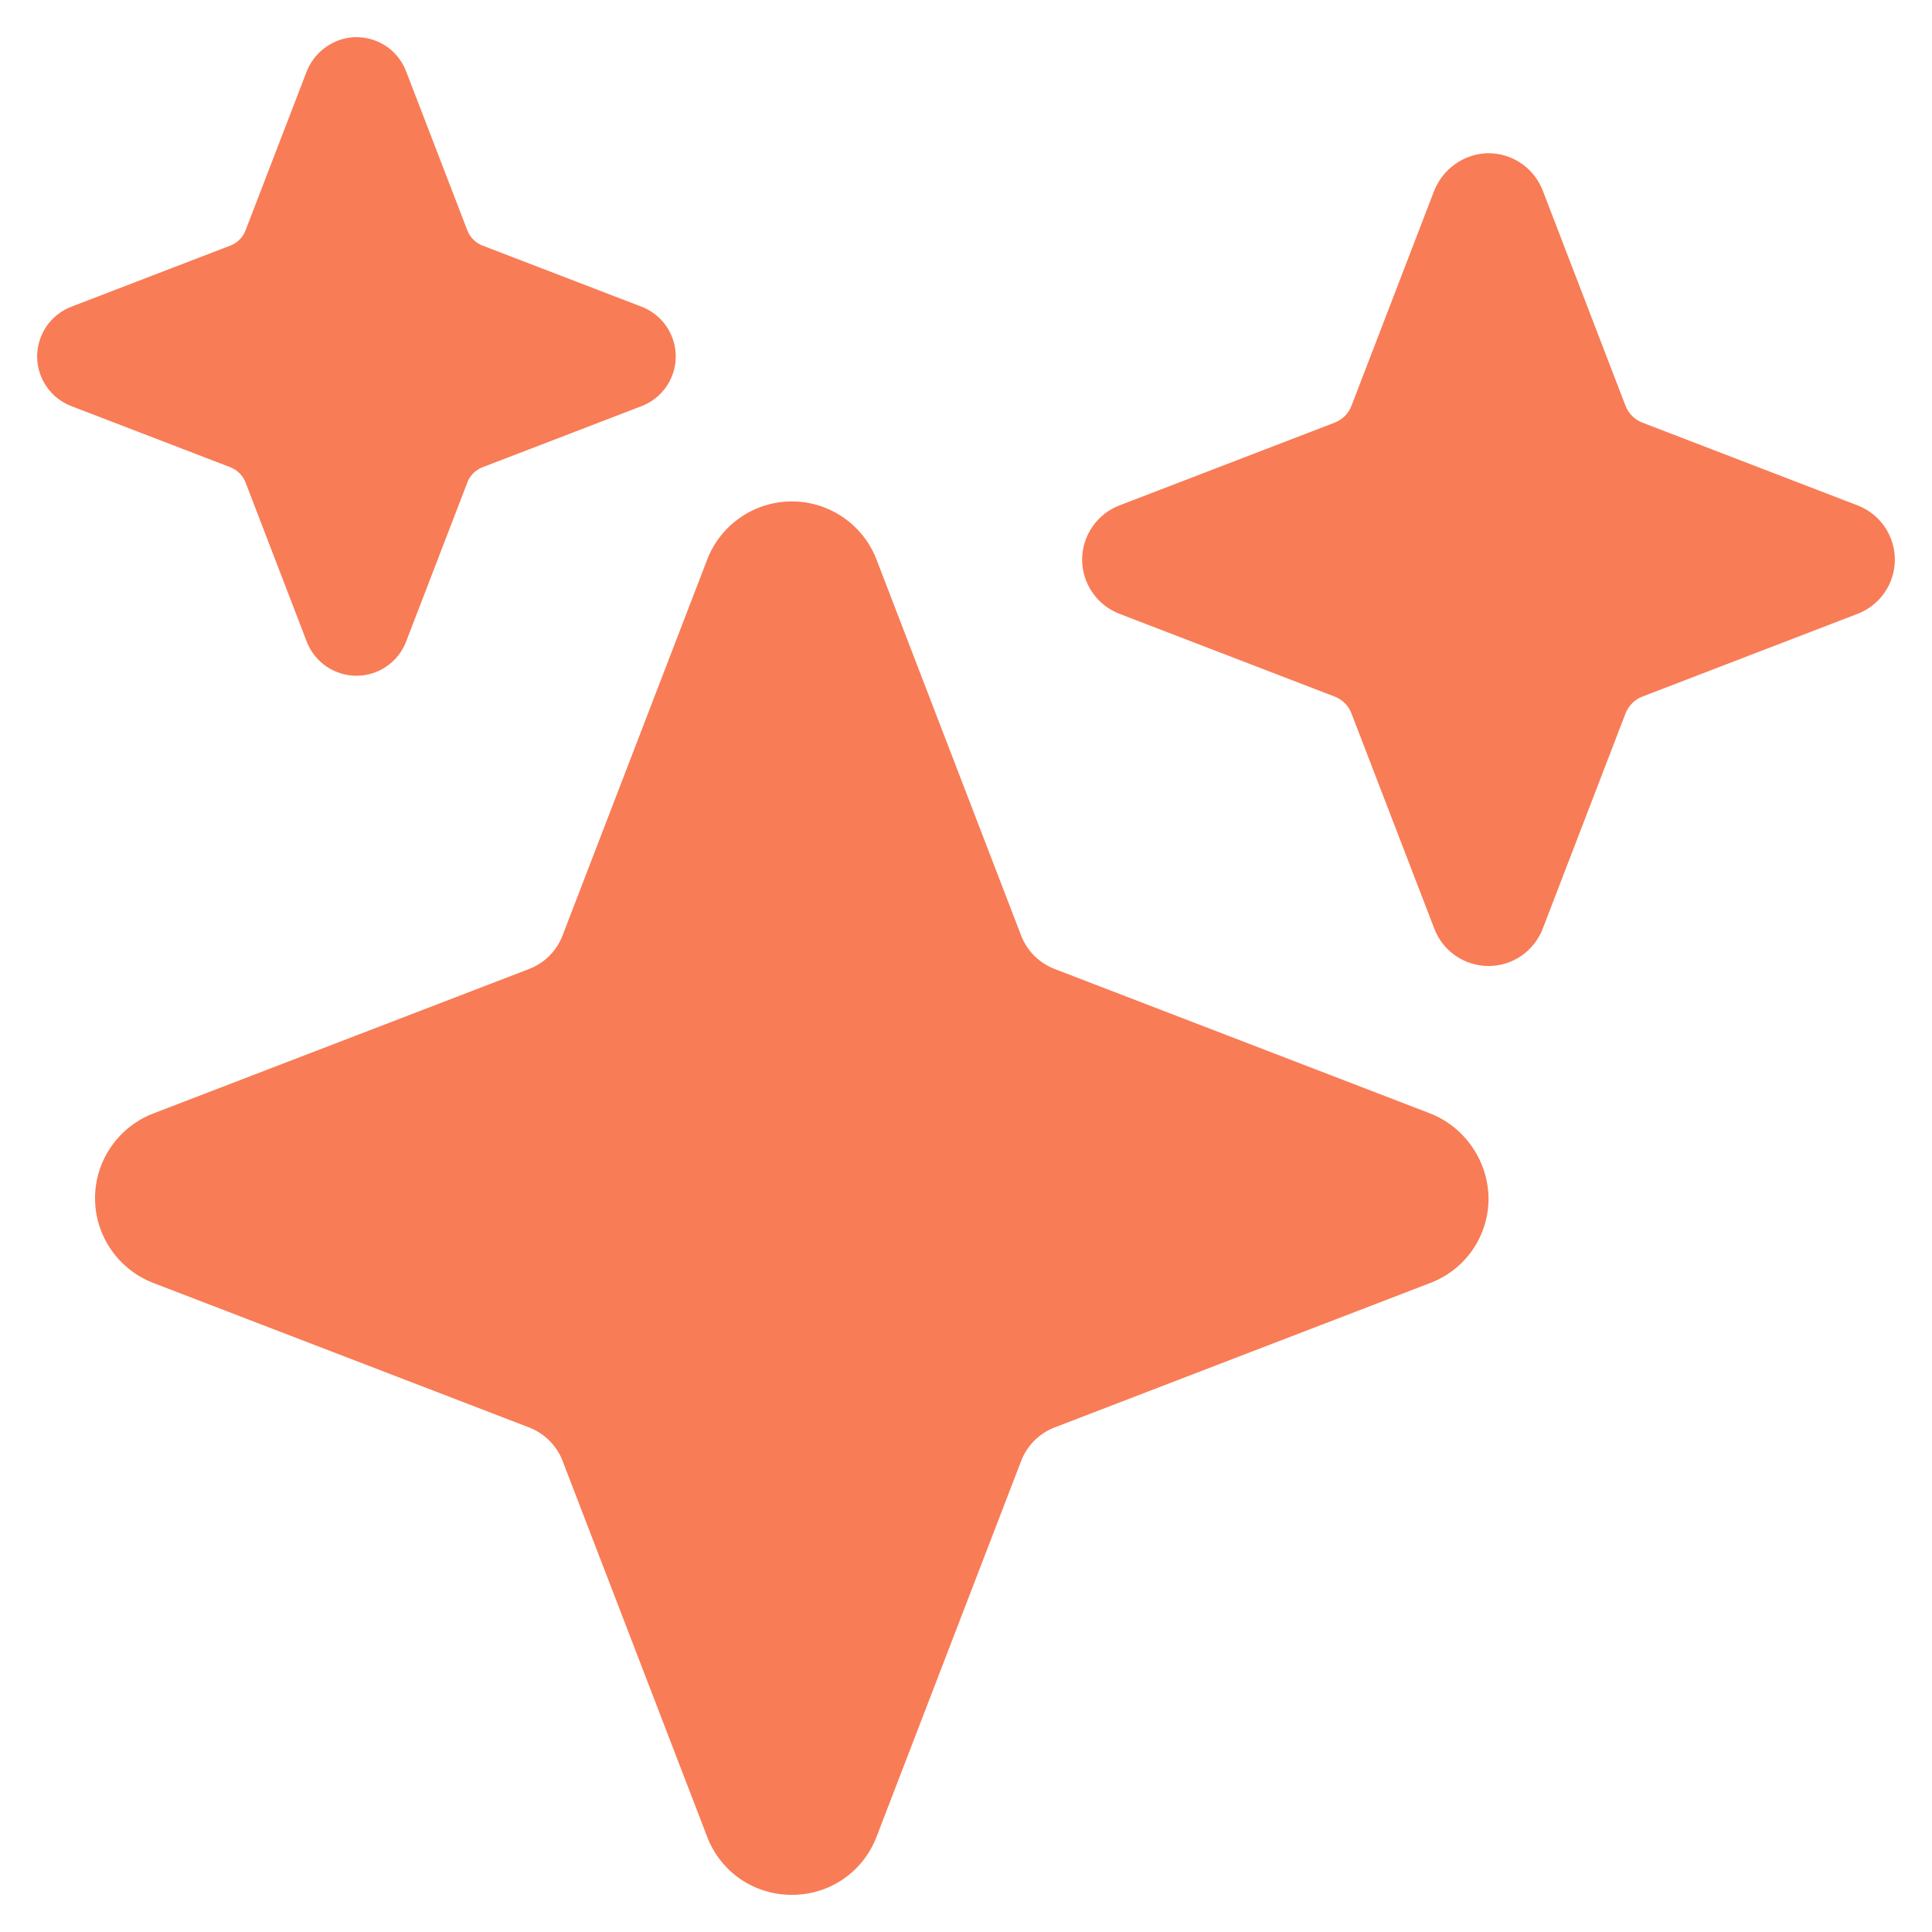 <svg width="300" height="300" viewBox="0 0 25 26" fill="none" xmlns="http://www.w3.org/2000/svg">
<path d="M10.156 25.5C9.91 25.501 9.668 25.427 9.464 25.288C9.261 25.148 9.105 24.95 9.017 24.719L7.071 19.66C7.032 19.558 6.972 19.466 6.894 19.388C6.817 19.311 6.725 19.251 6.623 19.211L1.562 17.265C1.332 17.176 1.134 17.02 0.994 16.816C0.854 16.613 0.779 16.372 0.779 16.125C0.779 15.878 0.854 15.637 0.994 15.434C1.134 15.23 1.332 15.074 1.562 14.985L6.621 13.04C6.723 13.001 6.816 12.94 6.893 12.863C6.97 12.786 7.031 12.693 7.07 12.591L9.017 7.531C9.105 7.301 9.262 7.102 9.465 6.963C9.668 6.823 9.91 6.748 10.156 6.748C10.403 6.748 10.644 6.823 10.848 6.963C11.051 7.102 11.208 7.301 11.296 7.531L13.242 12.59C13.281 12.692 13.341 12.784 13.418 12.862C13.496 12.939 13.588 12.999 13.69 13.039L18.72 14.974C18.96 15.062 19.166 15.223 19.311 15.434C19.457 15.644 19.534 15.895 19.532 16.15C19.528 16.393 19.451 16.629 19.312 16.828C19.173 17.026 18.977 17.178 18.75 17.265L13.692 19.21C13.59 19.249 13.497 19.31 13.42 19.387C13.343 19.464 13.282 19.557 13.243 19.659L11.296 24.719C11.208 24.95 11.052 25.148 10.848 25.288C10.645 25.427 10.403 25.501 10.156 25.5ZM4.297 9.094C4.152 9.094 4.011 9.05 3.891 8.968C3.772 8.886 3.68 8.77 3.628 8.635L2.805 6.494C2.787 6.447 2.76 6.405 2.724 6.369C2.689 6.334 2.646 6.306 2.6 6.288L0.459 5.465C0.324 5.413 0.208 5.322 0.126 5.202C0.044 5.083 0 4.941 0 4.797C0 4.652 0.044 4.511 0.126 4.391C0.208 4.272 0.324 4.18 0.459 4.128L2.6 3.305C2.646 3.287 2.689 3.26 2.724 3.224C2.76 3.189 2.787 3.146 2.805 3.099L3.621 0.978C3.667 0.853 3.746 0.743 3.85 0.66C3.954 0.576 4.079 0.523 4.21 0.505C4.369 0.486 4.529 0.52 4.666 0.602C4.803 0.684 4.908 0.81 4.965 0.959L5.789 3.099C5.807 3.146 5.834 3.189 5.87 3.224C5.905 3.26 5.947 3.287 5.994 3.305L8.135 4.128C8.27 4.18 8.386 4.272 8.468 4.391C8.55 4.511 8.594 4.652 8.594 4.797C8.594 4.941 8.55 5.083 8.468 5.202C8.386 5.322 8.27 5.413 8.135 5.465L5.994 6.288C5.947 6.306 5.905 6.334 5.869 6.369C5.834 6.405 5.806 6.447 5.789 6.494L4.965 8.635C4.913 8.77 4.822 8.886 4.702 8.968C4.583 9.05 4.442 9.094 4.297 9.094ZM19.532 13C19.374 13 19.22 12.952 19.09 12.863C18.959 12.773 18.859 12.646 18.803 12.499L17.687 9.6C17.668 9.549 17.638 9.503 17.599 9.464C17.56 9.425 17.514 9.395 17.463 9.375L14.564 8.26C14.416 8.203 14.29 8.103 14.201 7.973C14.111 7.843 14.063 7.689 14.063 7.531C14.063 7.373 14.111 7.219 14.201 7.089C14.29 6.959 14.416 6.859 14.564 6.802L17.463 5.687C17.514 5.667 17.56 5.637 17.599 5.598C17.638 5.56 17.668 5.513 17.687 5.462L18.794 2.584C18.845 2.448 18.931 2.328 19.045 2.237C19.158 2.146 19.294 2.088 19.438 2.068C19.61 2.047 19.785 2.084 19.934 2.174C20.084 2.264 20.198 2.401 20.261 2.563L21.376 5.462C21.396 5.513 21.426 5.56 21.465 5.598C21.503 5.637 21.549 5.667 21.601 5.687L24.5 6.802C24.647 6.859 24.774 6.959 24.863 7.089C24.952 7.219 25 7.373 25 7.531C25 7.689 24.952 7.843 24.863 7.973C24.774 8.103 24.647 8.203 24.5 8.26L21.601 9.375C21.549 9.395 21.503 9.425 21.465 9.464C21.426 9.503 21.396 9.549 21.376 9.6L20.261 12.499C20.204 12.646 20.104 12.773 19.974 12.863C19.844 12.952 19.69 13 19.532 13Z" fill="#F87C56"/>
</svg>
